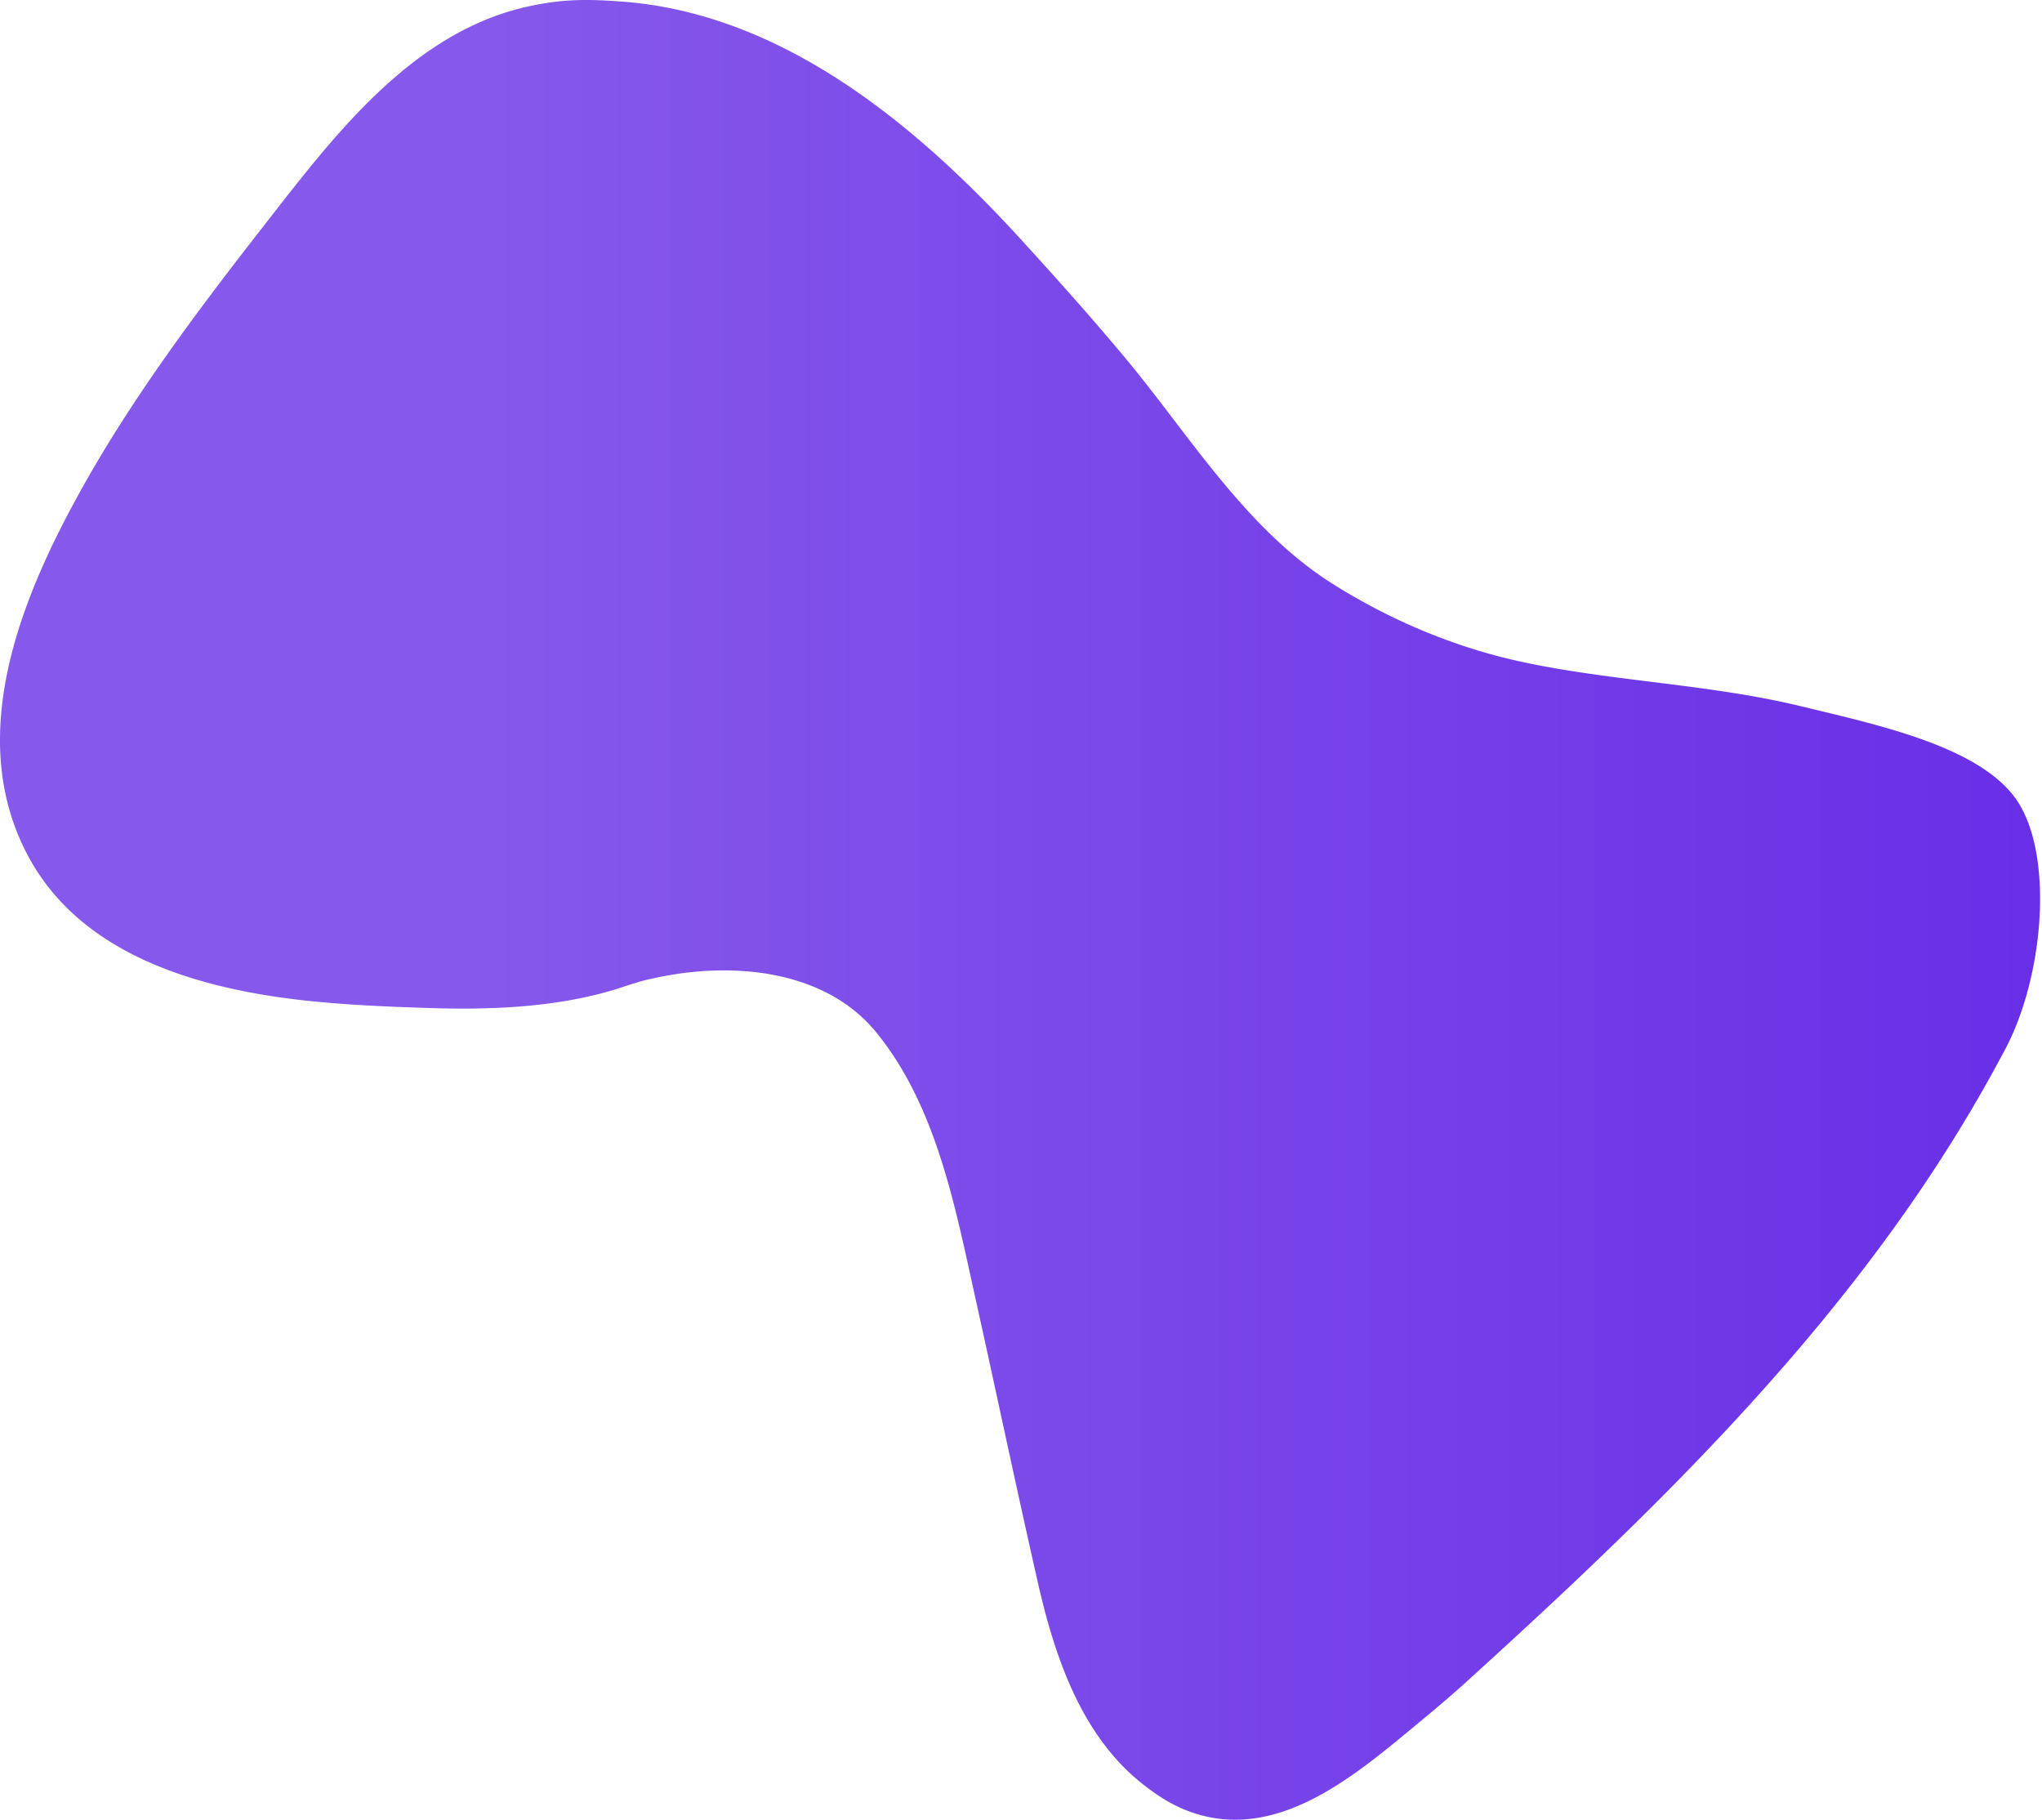 <svg viewBox="0 0 929 828" xmlns="http://www.w3.org/2000/svg" fill-rule="evenodd" clip-rule="evenodd" stroke-linejoin="round" stroke-miterlimit="2">
  <path d="M633 153c15.442 25.923 10.532 78.84-6.355 110.886a664.42 664.42 0 01-20.727 36.449c-59.044 96.709-141.426 176.217-224.741 251.814-8.476 7.69-17.299 14.992-26.12 22.283-26.143 21.609-59.422 48.773-95.993 37.829-9.663-2.892-17.019-7.44-24.883-13.617-28.201-22.153-40.232-58.314-47.876-91.998-9.883-43.551-19.078-87.255-28.734-130.856-9.011-40.695-17.599-85.822-44.65-119.099-22.188-27.294-61.302-31.807-93.937-26.157-19.417 3.362-18.739 5.655-37.906 9.901-23.015 5.098-47.575 5.827-71.058 5.099-16.87-.523-33.752-1.22-50.557-2.78-49.195-4.566-106.813-18.815-132.303-66.04-25.997-48.164-8.595-103.271 14.257-148.696 24.978-49.651 58.721-94.728 92.8-138.376 31.518-40.367 67.097-88.114 120.377-99.764 15.606-3.413 26.886-3.375 42.727-2.181 73.341 5.527 134.27 56.568 181.807 108.698 15.954 17.495 31.751 35.149 46.912 53.335 29.248 35.084 54.844 77.95 94.653 102.975 27.033 16.994 57.002 29.419 88.303 35.874 41.368 8.531 83.89 9.765 124.998 19.766C569.408 116.961 617.558 127.077 633 153z" fill="url(#_Linear1)" transform="translate(285.816 213.037)"/>
  <defs>
    <linearGradient id="_Linear1" x1="0" y1="0" x2="1" y2="0" gradientUnits="userSpaceOnUse" gradientTransform="matrix(796 0 0 796 -67 646)">
      <stop offset="0" stop-color="#8658eb"/>
      <stop offset="1" stop-color="#652ae6"/>
    </linearGradient>
  </defs>
</svg>
